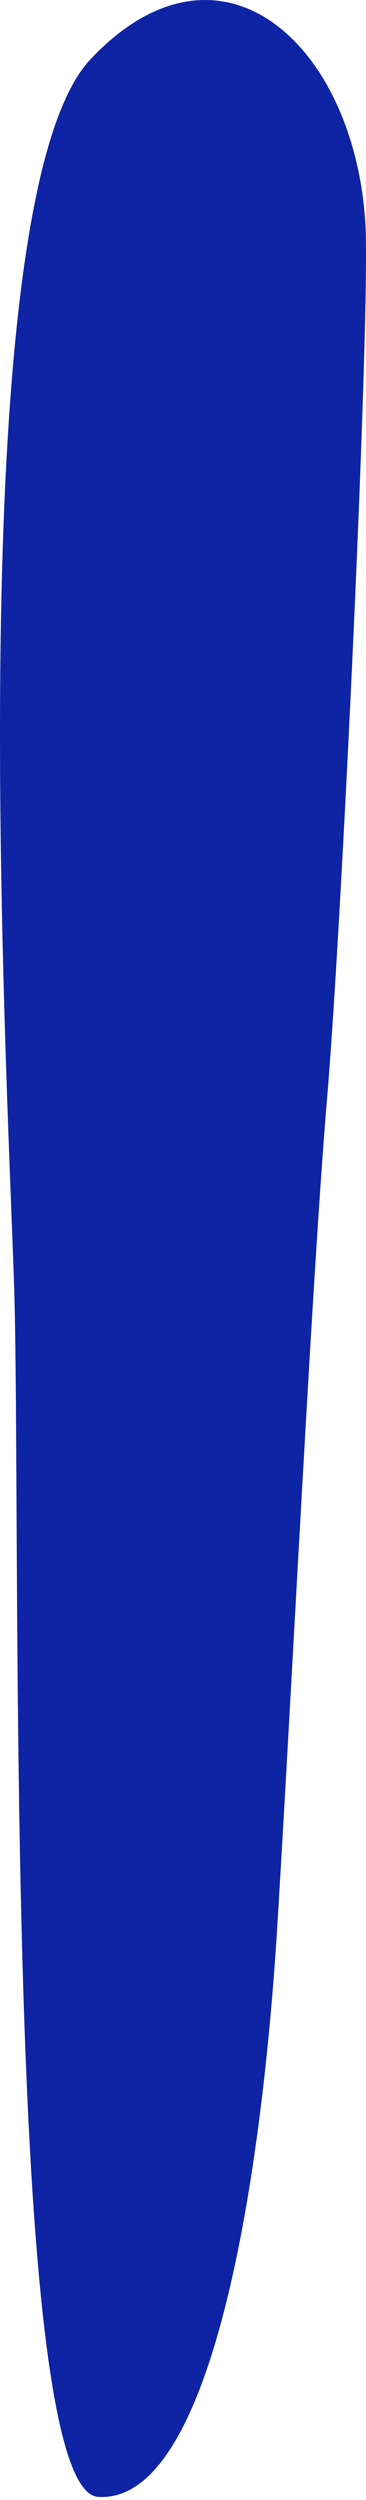 <svg width="23" height="157" viewBox="0 0 23 157" fill="none" xmlns="http://www.w3.org/2000/svg">
<path d="M6.167 156.803C0.109 156.408 1.364 95.048 0.882 80.629C0.401 66.21 -2.475 12.381 5.685 3.724C13.846 -4.933 22.24 2.759 22.956 13.96C23.306 19.269 21.496 57.831 20.561 68.886C19.627 79.942 18.401 104.933 17.437 120.785C16.474 136.637 13.364 157.256 6.167 156.803Z" fill="#0E24A5"/>
</svg>
